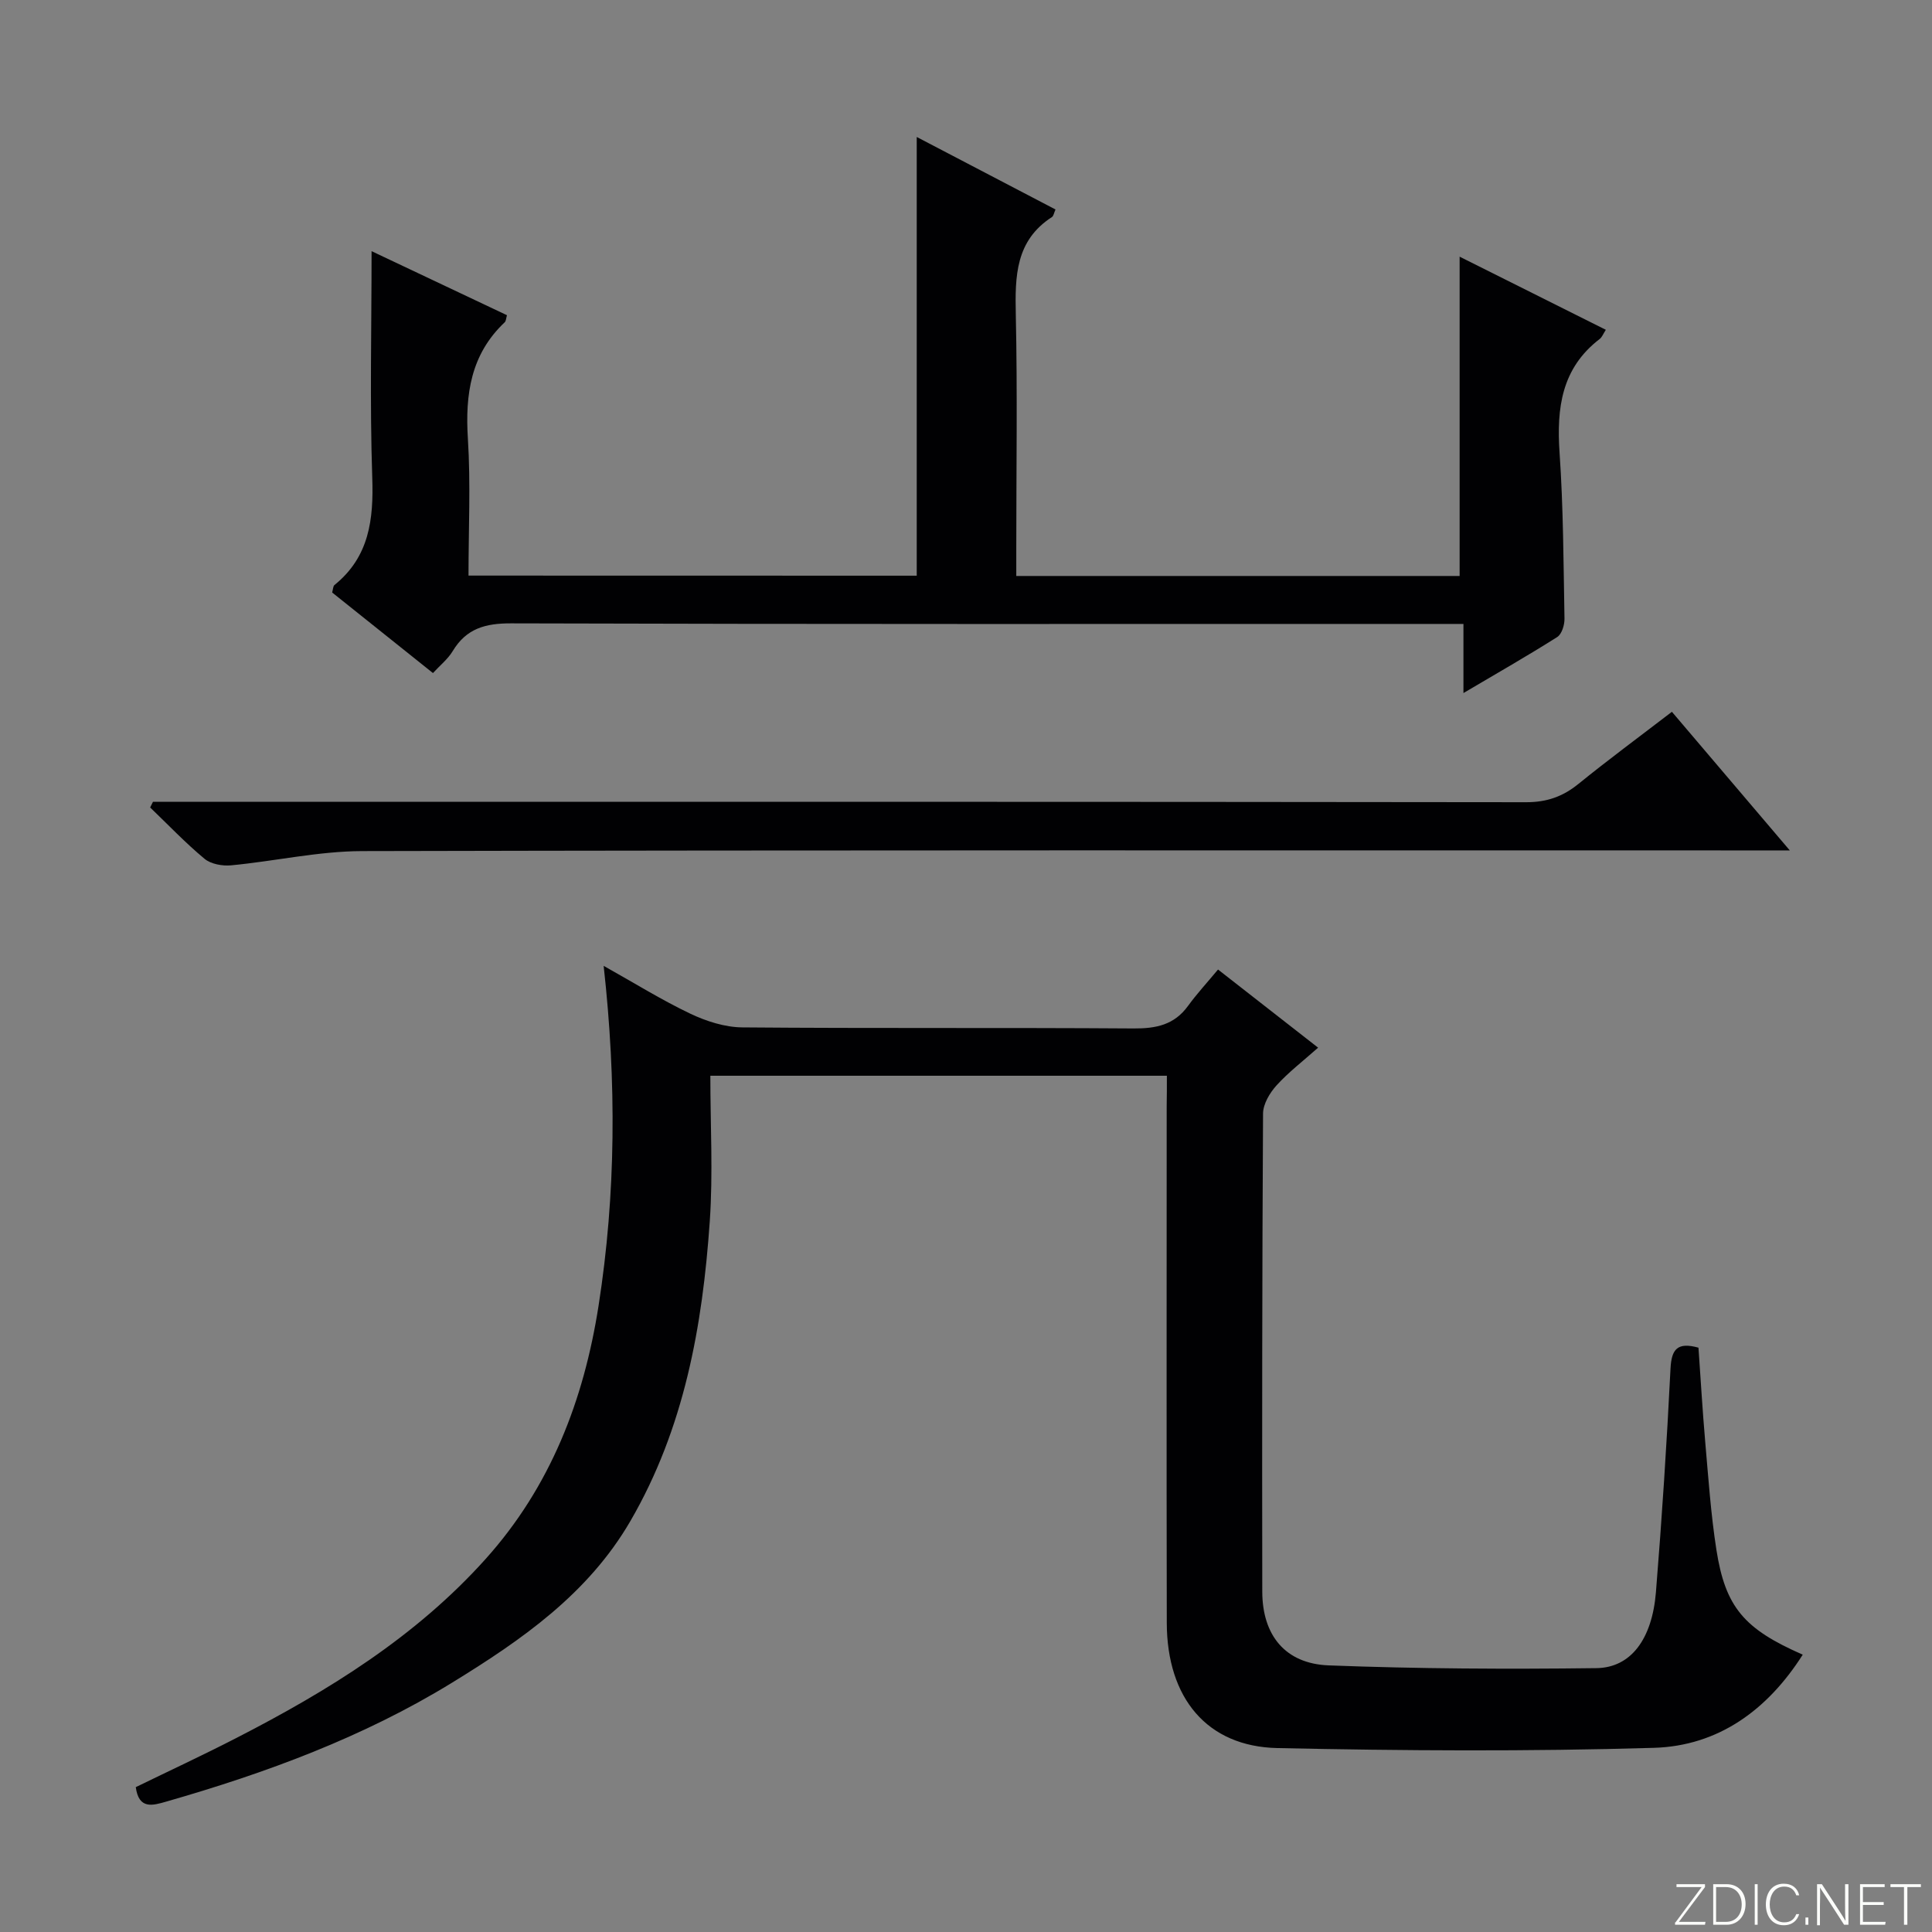 <svg enable-background="new 0 0 400 400" viewBox="0 0 400 400" xmlns="http://www.w3.org/2000/svg"><rect x="0" y="0" width="400" height="400" fill="#808080" stroke="none"/><g fill="#fbfcfa"><path d="m346.9 398 5.4-7.3h-5.2v-.6h5.9v.6l-5.4 7.2h5.5l-.1.6h-6.2v-.5z"/><path d="m354.7 390.1h2.8c2.3 0 3.9 1.6 3.9 4.1s-1.6 4.3-3.9 4.3h-2.8zm.6 7.8h2c2.2 0 3.3-1.6 3.3-3.6 0-1.8-1-3.6-3.3-3.6h-2z"/><path d="m363.9 390.1v8.4h-.6v-8.4z"/><path d="m372.5 396.3c-.4 1.3-1.4 2.3-3.2 2.3-2.4 0-3.7-1.9-3.7-4.3 0-2.3 1.2-4.3 3.7-4.3 1.8 0 2.9 1 3.2 2.4h-.6c-.4-1.1-1.1-1.8-2.5-1.8-2.1 0-3 1.9-3 3.7s.9 3.7 3 3.7c1.4 0 2.1-.7 2.5-1.7z"/><path d="m373.8 398.5v-1.5h.6v1.5z"/><path d="m376.2 398.5v-8.4h1c1.3 2 4.4 6.7 4.9 7.6-.1-1.2-.1-2.4-.1-3.8v-3.8h.7v8.4h-.9c-1.2-1.9-4.4-6.8-5-7.7.1 1.1 0 2.3 0 3.9v3.9h-.6z"/><path d="m390 394.4h-4.3v3.5h4.7l-.1.6h-5.2v-8.4h5.1v.6h-4.5v3.1h4.3v.7z"/><path d="m394.2 390.7h-2.8v-.6h6.3v.6h-2.8v7.8h-.7z"/></g><path d="m241.59 222.72c-31.67 0-62.44 0-94.52 0 0 10.25.57 20.25-.12 30.16-1.5 21.67-5.28 42.83-16.43 62.03-8.77 15.11-22.56 24.65-36.94 33.48-18.41 11.3-38.51 18.69-59.18 24.62-2.79.8-5.66 1.67-6.29-3 6.89-3.36 13.93-6.63 20.83-10.18 19.04-9.78 37.13-20.93 51.6-37.06 13.42-14.95 20.33-32.85 23.39-52.46 3.61-23.12 3.72-46.31 1.05-70.34 6.37 3.56 12.01 7.08 17.96 9.91 3.31 1.57 7.15 2.8 10.76 2.83 27 .23 54 .03 80.99.22 4.66.03 8.42-.73 11.27-4.66 1.85-2.54 4-4.87 6.22-7.54 7.36 5.75 13.75 10.73 20.72 16.18-3.09 2.75-6.1 5.05-8.6 7.8-1.41 1.55-2.79 3.87-2.8 5.84-.19 33-.21 65.99-.16 98.99.02 9.01 4.74 14.91 13.75 15.26 18.46.71 36.95.8 55.43.57 7.16-.09 11.53-6.04 12.32-15.7 1.25-15.41 2.25-30.84 3.02-46.29.2-4.08 1.44-5.56 5.79-4.36.45 6.4.83 12.97 1.4 19.53.65 7.44 1.16 14.92 2.31 22.3 1.86 11.93 5.75 16.42 17.88 21.73-7.27 11.44-17.47 18.89-30.8 19.29-25.97.77-51.98.61-77.96.05-14.58-.31-22.88-10.36-22.91-25.93-.07-35.66-.02-71.33-.02-106.99.04-1.96.04-3.92.04-6.28z" fill="#010103"/><path d="m189.8 119.19c0-30.56 0-60.63 0-90.83 9.32 4.87 19 9.92 28.73 15.01-.32.71-.4 1.35-.74 1.57-7.54 4.87-7.65 12.24-7.48 20.14.35 16.15.1 32.32.1 48.48v5.69h91.79c0-22.07 0-43.93 0-66.11 9.97 4.99 20.05 10.03 30.27 15.14-.54.83-.78 1.52-1.27 1.9-7.9 6.05-8.94 14.29-8.31 23.53.79 11.44.81 22.93 1.02 34.4.02 1.28-.56 3.18-1.5 3.78-6.13 3.88-12.44 7.48-19.42 11.6 0-5.03 0-9.25 0-14.31-2.56 0-4.65 0-6.73 0-63.48 0-126.96.07-190.44-.12-5.34-.02-9.28 1.07-12.09 5.74-1 1.66-2.62 2.94-4.09 4.55-7.12-5.69-14-11.18-20.87-16.68.19-.66.18-1.31.48-1.55 7.21-5.83 8.12-13.55 7.82-22.27-.52-15.45-.14-30.92-.14-46.85 8.95 4.24 18.45 8.73 28.03 13.26-.18.6-.18 1.2-.47 1.47-7.02 6.63-8.2 14.89-7.62 24.09.59 9.28.13 18.63.13 28.35 31.13.02 62 .02 92.8.02z" fill="#010103"/><path d="m31.67 166h5.85c92.81 0 185.62-.03 278.43.09 4.29.01 7.61-1.16 10.86-3.8 6.19-5.02 12.6-9.75 19.34-14.92 8 9.4 15.81 18.58 24.41 28.7-2.84 0-4.73 0-6.62 0-96.31 0-192.62-.08-288.93.14-9.06.02-18.1 2.09-27.17 2.95-1.8.17-4.18-.26-5.5-1.36-3.96-3.29-7.53-7.05-11.25-10.62.2-.39.39-.79.58-1.18z" fill="#010103"/></svg>